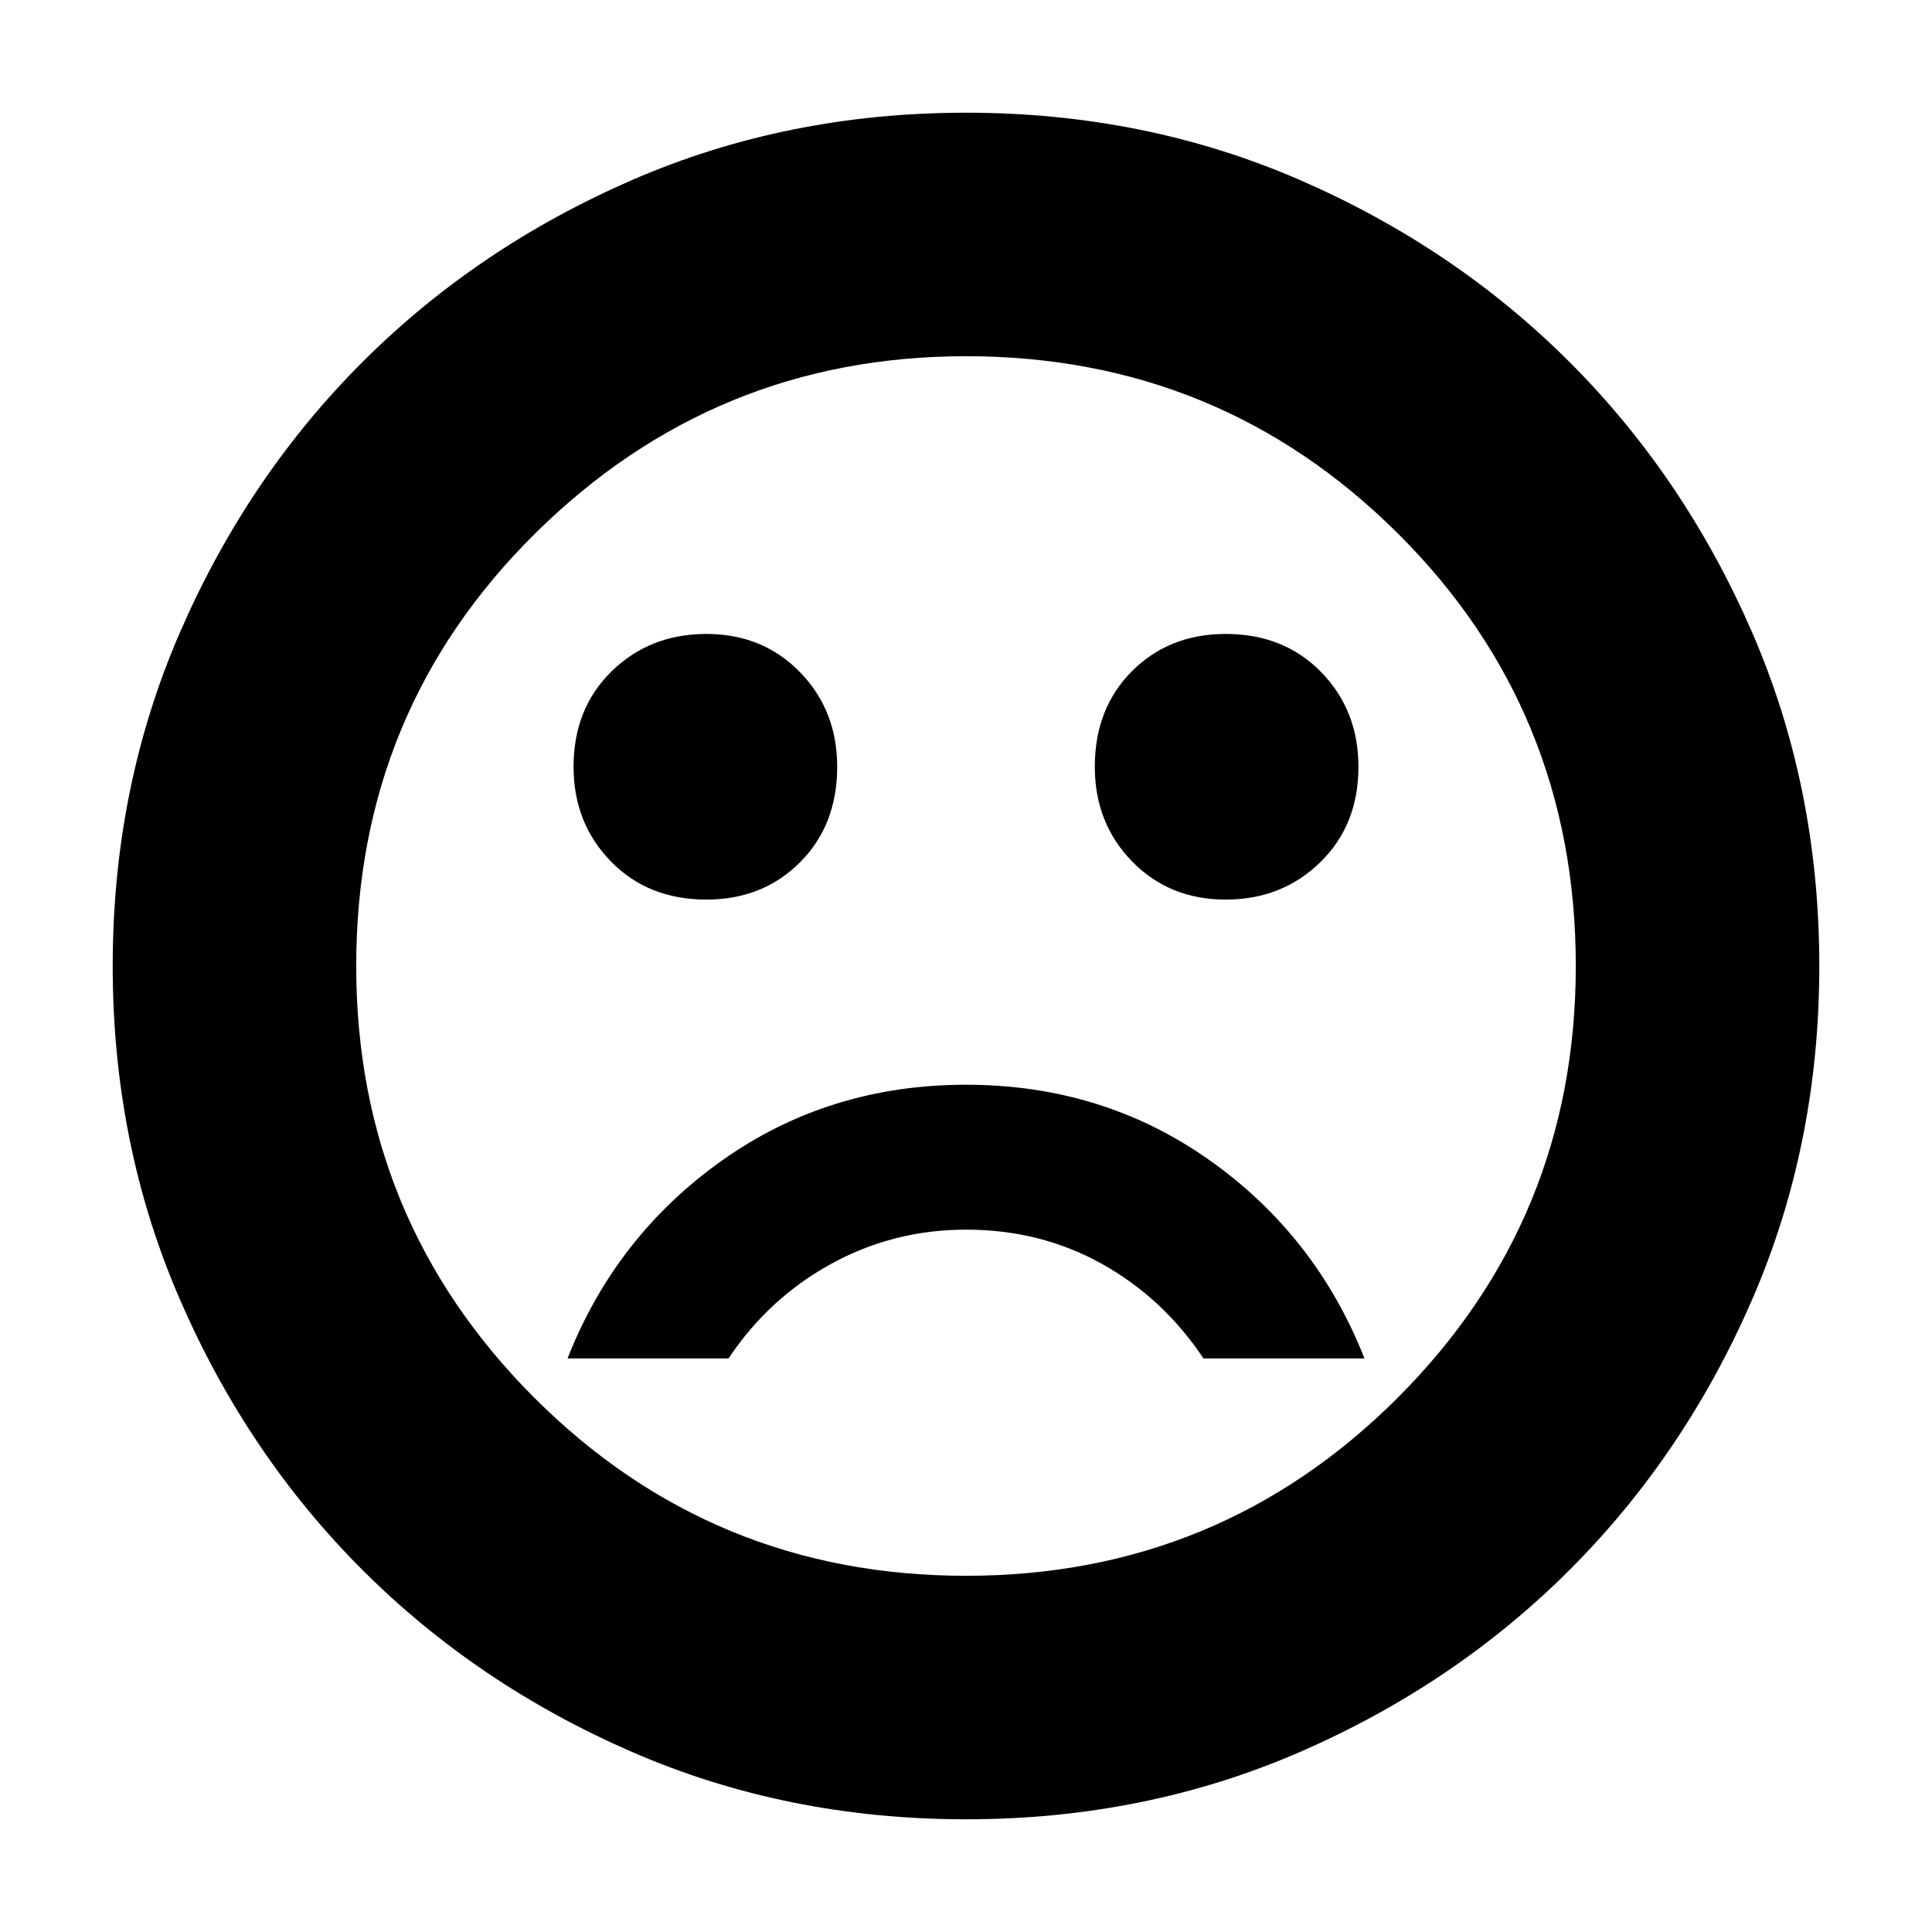 <svg xmlns="http://www.w3.org/2000/svg" height="24" width="24"><path d="M15.225 11.175q.7 0 1.175-.463.475-.462.475-1.187 0-.7-.462-1.175-.463-.475-1.188-.475-.7 0-1.163.462-.462.463-.462 1.188 0 .7.462 1.175.463.475 1.163.475Zm-6.45 0q.7 0 1.163-.463.462-.462.462-1.187 0-.7-.462-1.175-.463-.475-1.163-.475T7.6 8.337q-.475.463-.475 1.188 0 .7.463 1.175.462.475 1.187.475Zm3.225 2.3q-1.7 0-3.025.937-1.325.938-1.925 2.463h2q.5-.75 1.275-1.175.775-.425 1.675-.425.925 0 1.688.425.762.425 1.262 1.175h2q-.6-1.525-1.925-2.463-1.325-.937-3.025-.937Zm0 9.125q-2.225 0-4.15-.837-1.925-.838-3.35-2.263-1.425-1.425-2.262-3.35Q1.4 14.225 1.4 12q0-2.225.838-4.15Q3.075 5.925 4.5 4.5t3.35-2.263Q9.775 1.4 12 1.4q2.225 0 4.15.837 1.925.838 3.35 2.263 1.425 1.425 2.263 3.35.837 1.925.837 4.15 0 2.225-.837 4.15-.838 1.925-2.263 3.35-1.425 1.425-3.35 2.263-1.925.837-4.15.837ZM12 12Zm0 7.575q3.15 0 5.363-2.212Q19.575 15.15 19.575 12q0-3.175-2.212-5.375-2.213-2.2-5.363-2.2-3.125 0-5.35 2.2Q4.425 8.825 4.425 12q0 3.15 2.212 5.363Q8.85 19.575 12 19.575Z"/></svg>